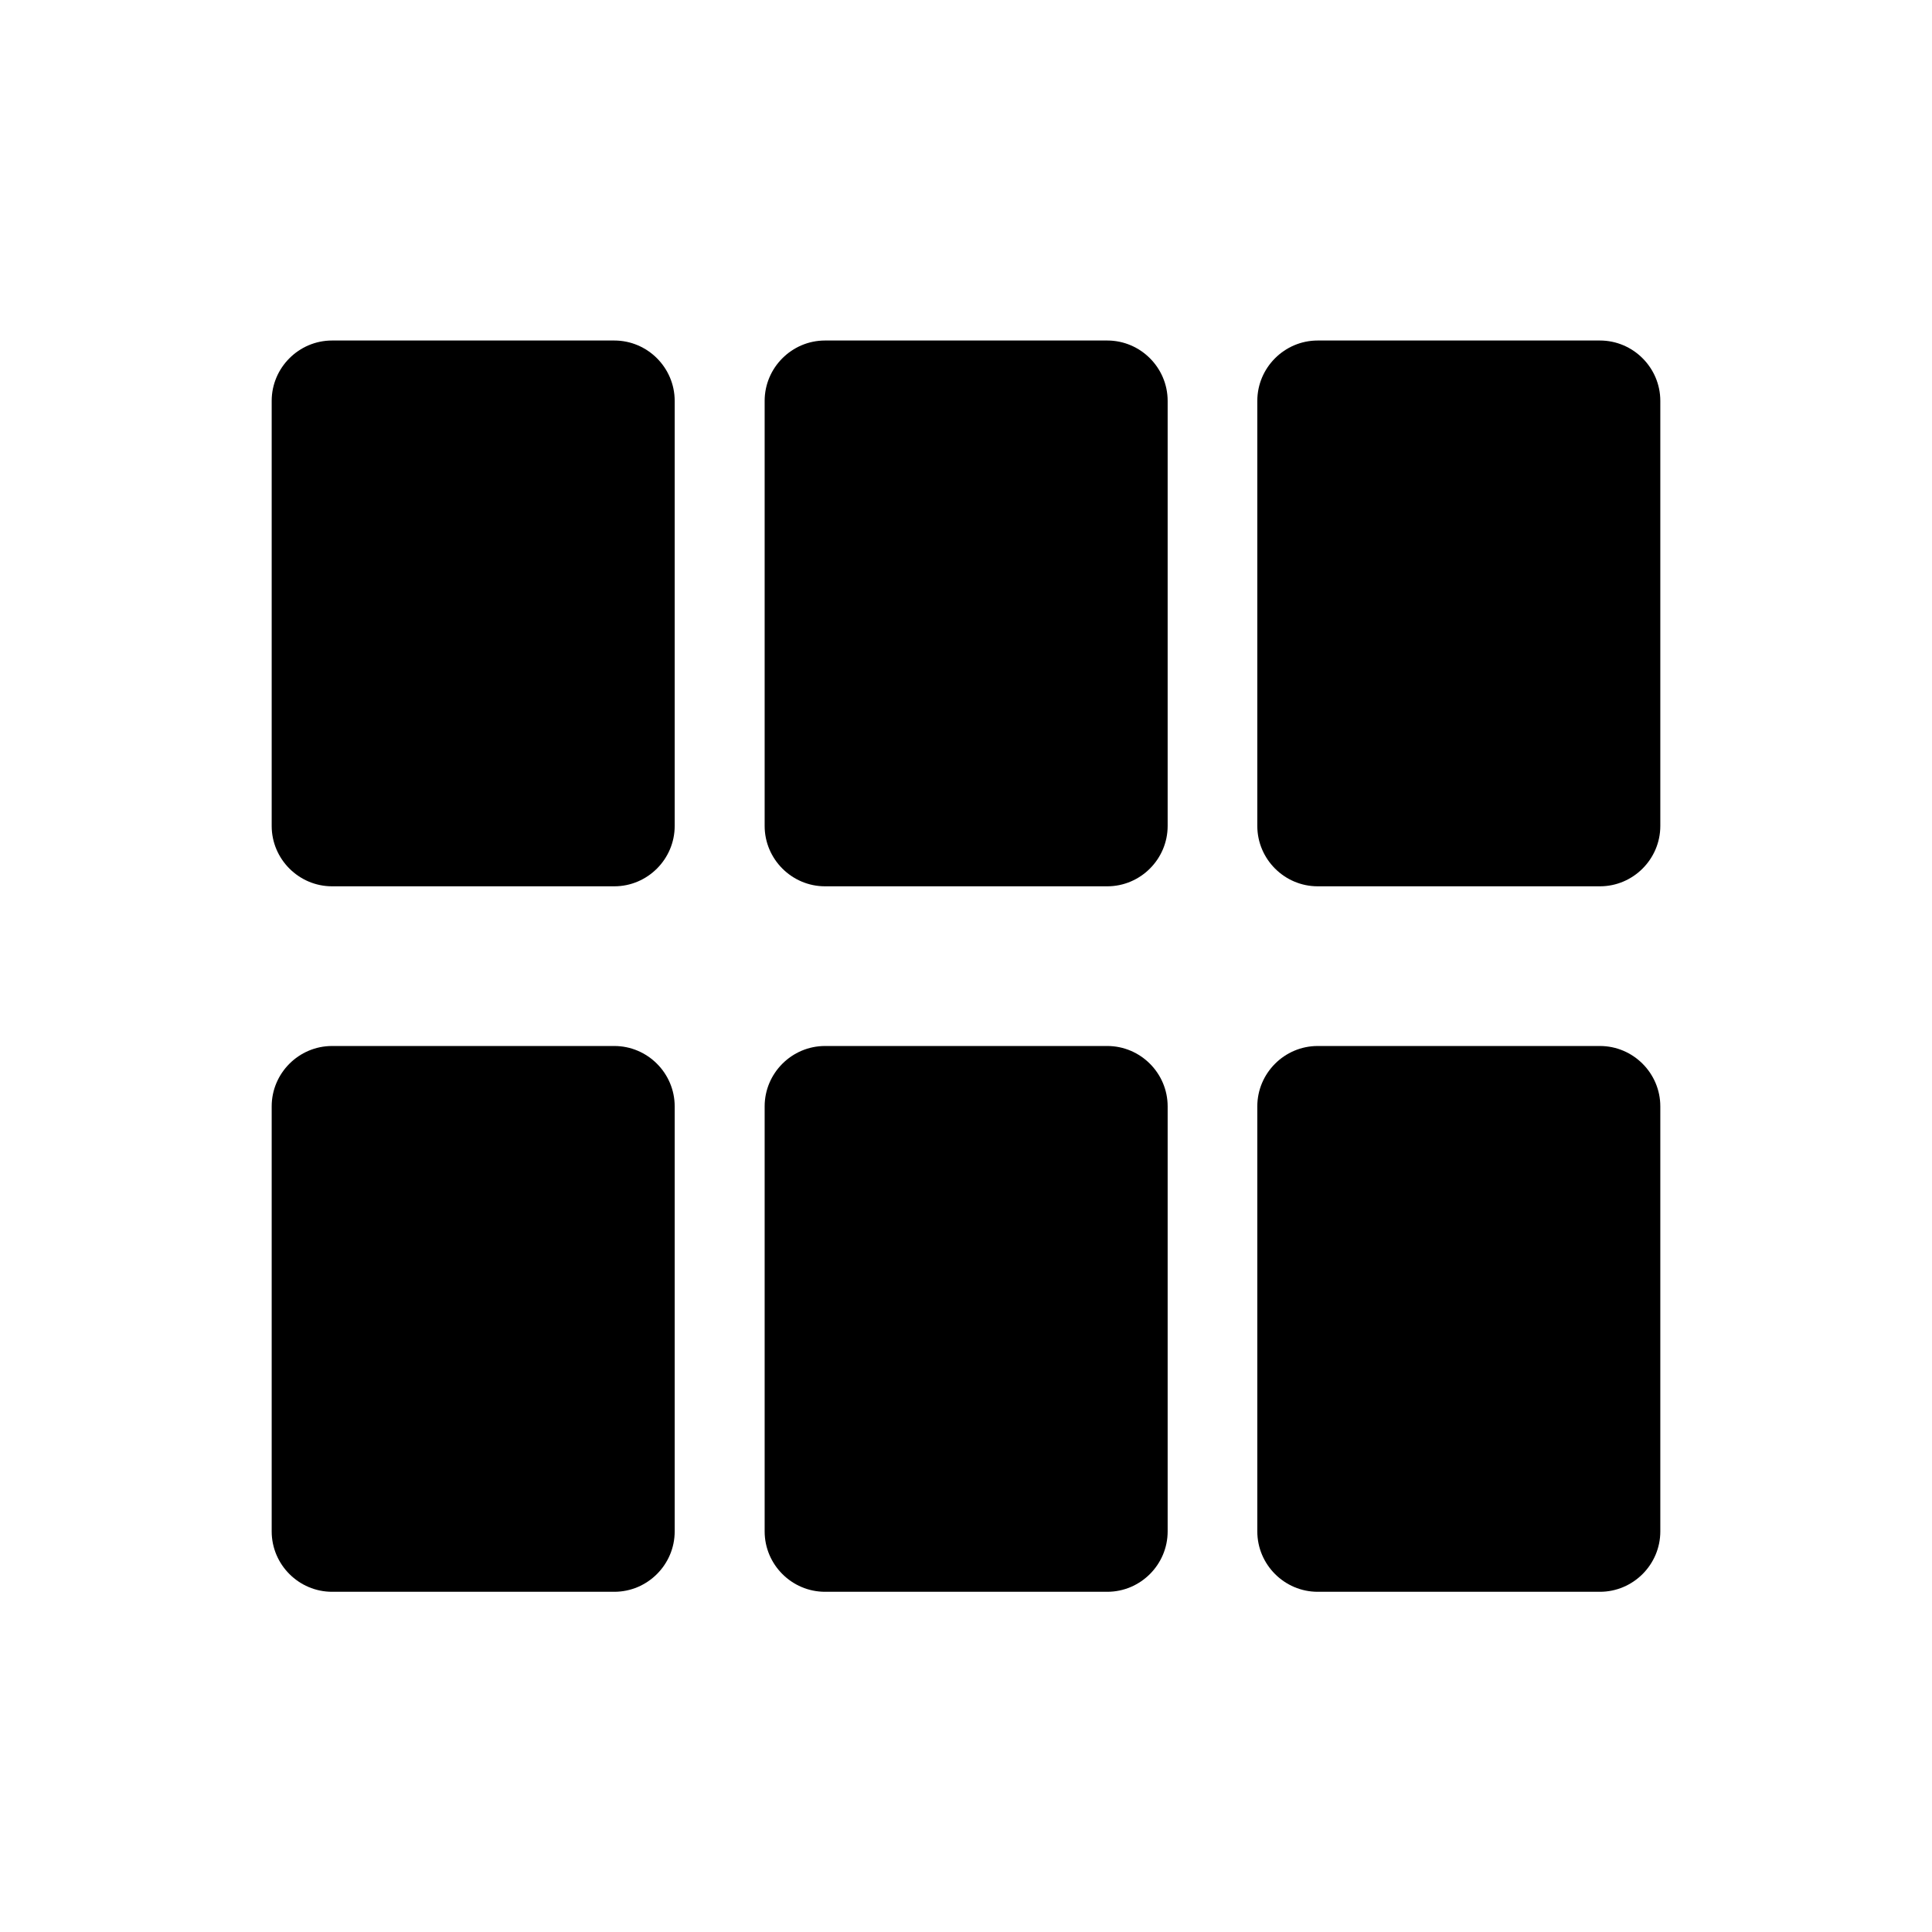 <?xml version="1.0" encoding="utf-8"?>
<!-- Generator: Adobe Illustrator 24.1.2, SVG Export Plug-In . SVG Version: 6.00 Build 0)  -->
<svg version="1.1" id="Layer_1" xmlns="http://www.w3.org/2000/svg" xmlns:xlink="http://www.w3.org/1999/xlink" x="0px" y="0px"
	 viewBox="0 0 64 64" style="enable-background:new 0 0 64 64;" xml:space="preserve">
<g>
	<g>
		<path d="M20.35,11.28c1.1,0,2,0.9,2,2v14.08c0,1.1-0.9,2-2,2H11c-1.1,0-2-0.9-2-2V13.28c0-1.1,0.9-2,2-2H20.35z"/>
	</g>
	<g>
		<path d="M36.68,11.28c1.1,0,2,0.9,2,2v14.08c0,1.1-0.9,2-2,2h-9.35c-1.1,0-2-0.9-2-2V13.28c0-1.1,0.9-2,2-2H36.68z"/>
	</g>
	<g>
		<path d="M53,11.28c1.1,0,2,0.9,2,2v14.08c0,1.1-0.9,2-2,2h-9.35c-1.1,0-2-0.9-2-2V13.28c0-1.1,0.9-2,2-2H53z"/>
	</g>
	<g>
		<path d="M20.35,34.65c1.1,0,2,0.9,2,2v14.08c0,1.1-0.9,2-2,2H11c-1.1,0-2-0.9-2-2V36.65c0-1.1,0.9-2,2-2H20.35z"/>
	</g>
	<g>
		<path d="M36.68,34.65c1.1,0,2,0.9,2,2v14.08c0,1.1-0.9,2-2,2h-9.35c-1.1,0-2-0.9-2-2V36.65c0-1.1,0.9-2,2-2H36.68z"/>
	</g>
	<g>
		<path d="M53,34.65c1.1,0,2,0.9,2,2v14.08c0,1.1-0.9,2-2,2h-9.35c-1.1,0-2-0.9-2-2V36.65c0-1.1,0.9-2,2-2H53z"/>
	</g>
</g>
</svg>
